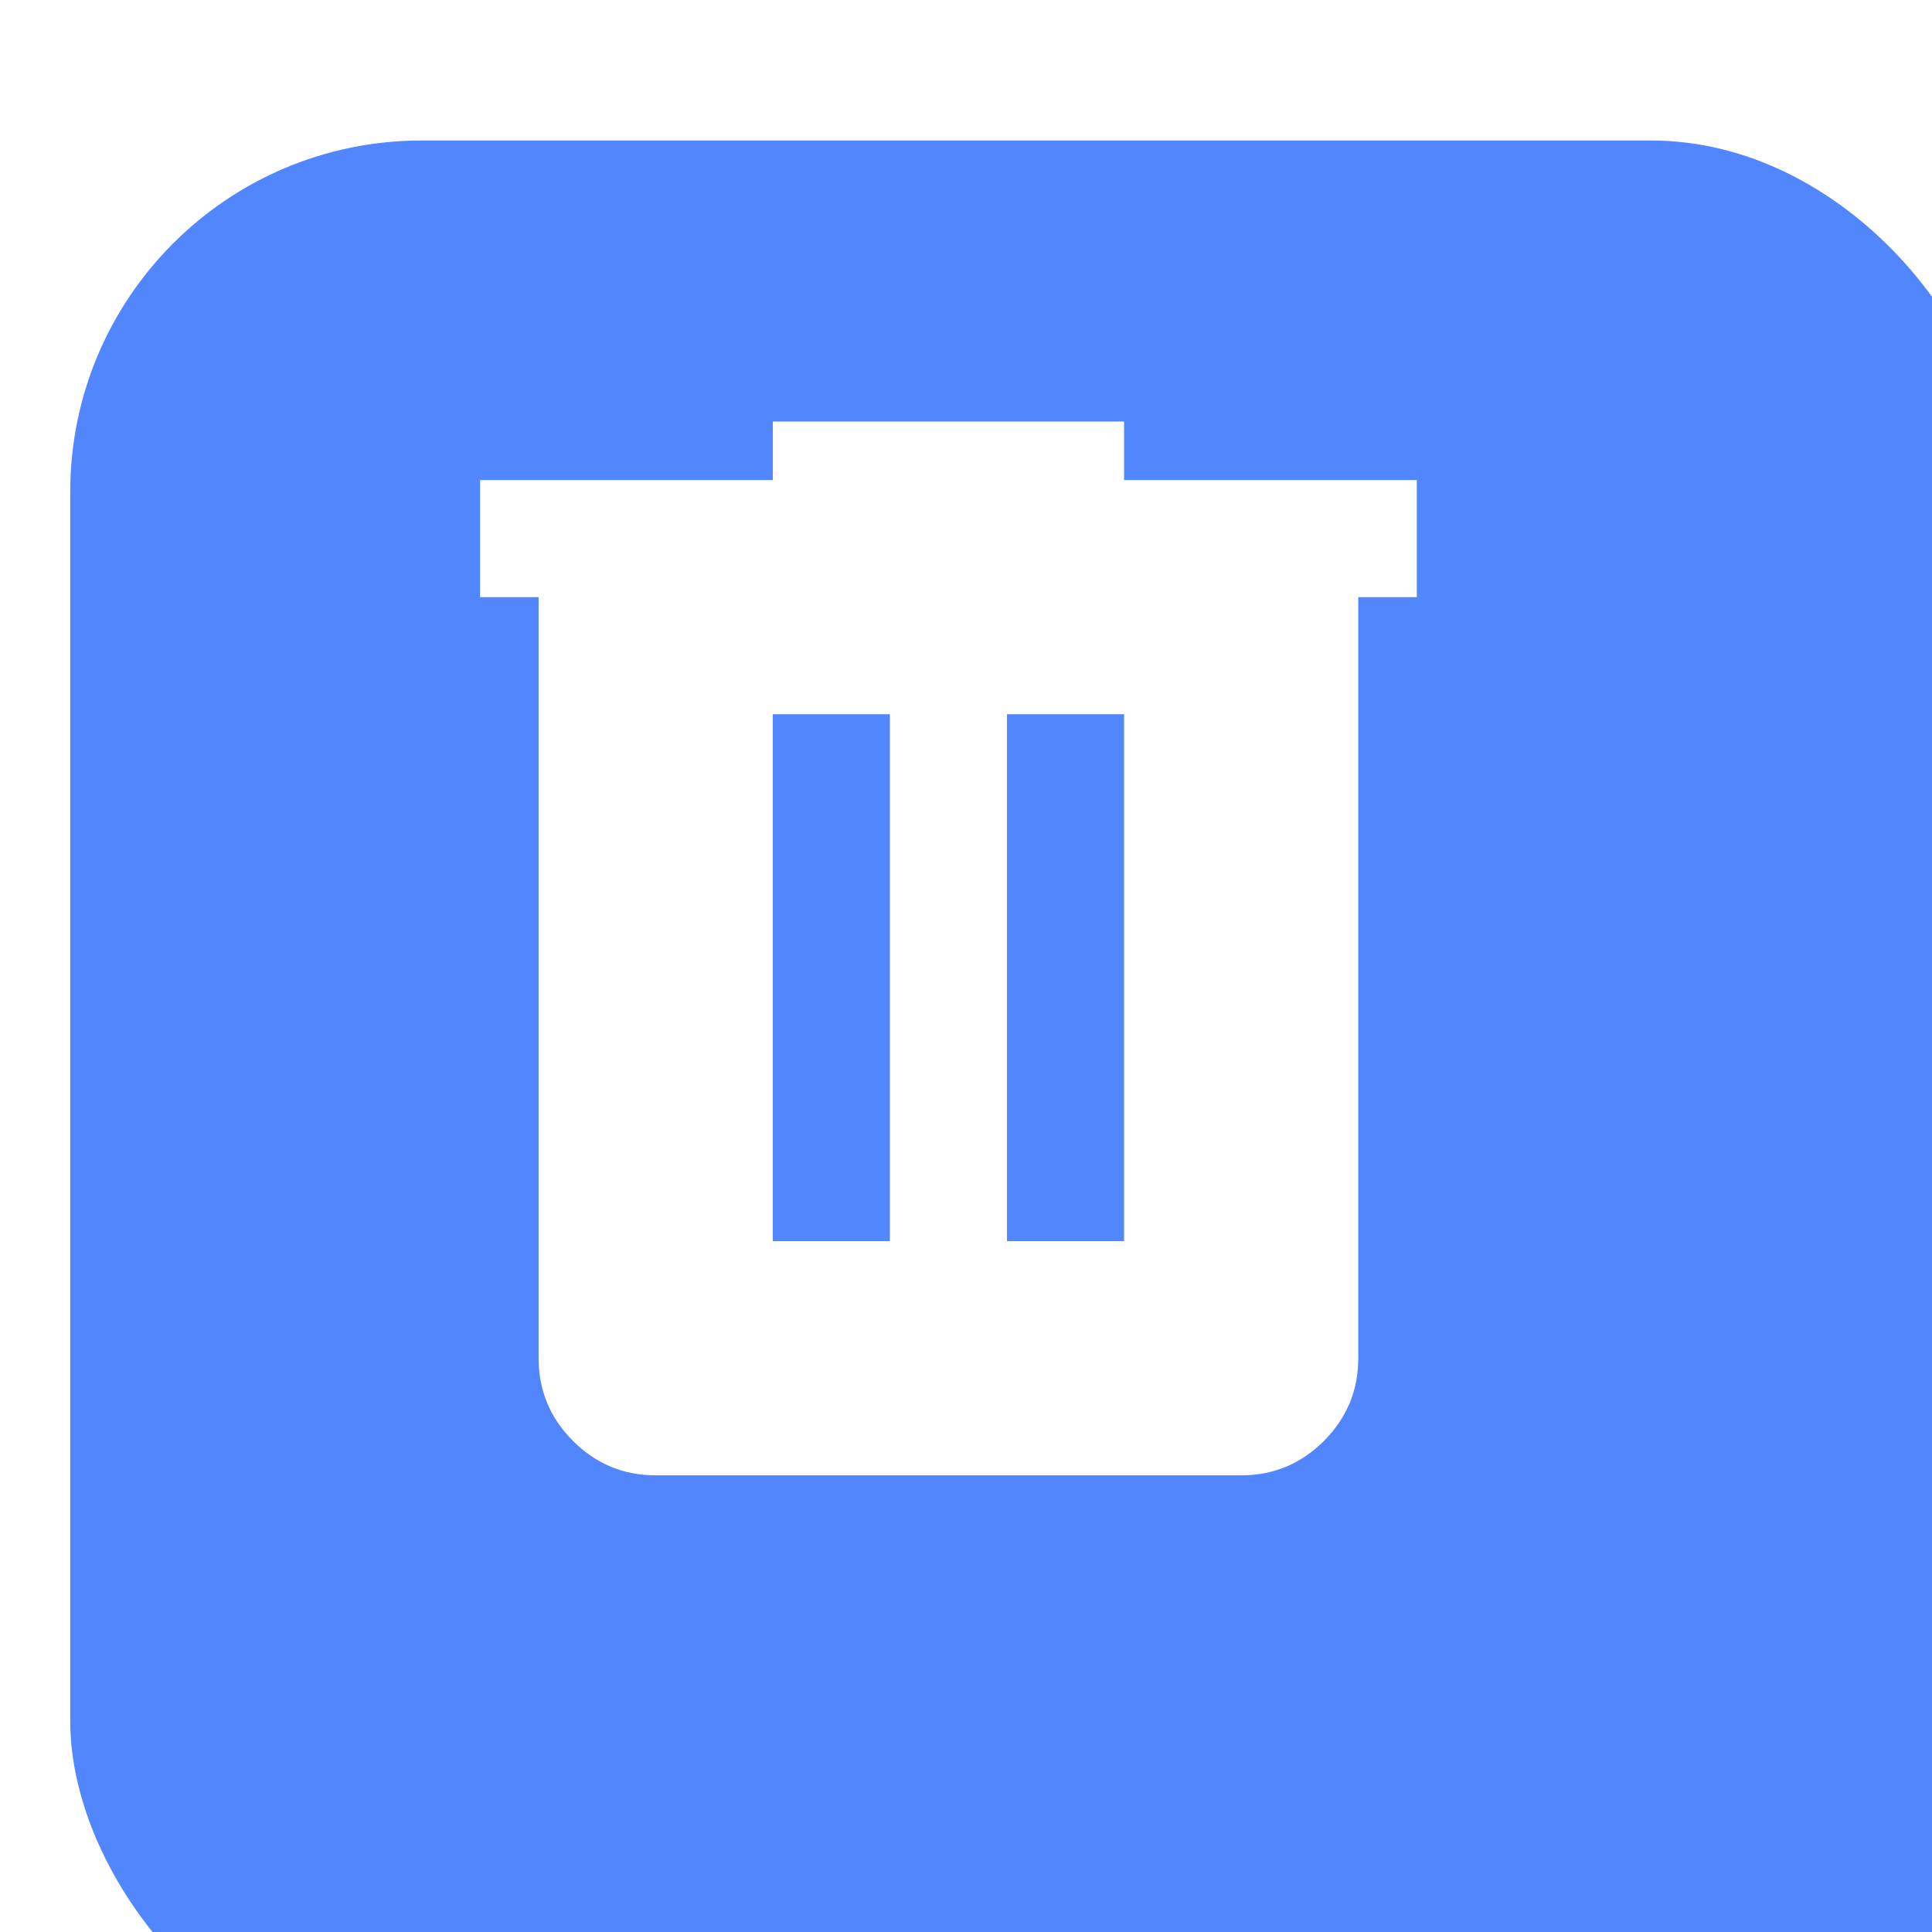 <svg width="55" height="55" viewBox="0 0 55 55" fill="none" xmlns="http://www.w3.org/2000/svg">
<g filter="url(#filter0_i_178_12)">
<rect width="55" height="55" rx="10" fill="#5286FF"/>
</g>
<mask id="mask0_178_12" style="mask-type:alpha" maskUnits="userSpaceOnUse" x="7" y="7" width="40" height="40">
<rect x="7" y="7" width="40" height="40" fill="#D9D9D9"/>
</mask>
<g mask="url(#mask0_178_12)">
<path d="M18.667 42C17.75 42 16.965 41.674 16.313 41.021C15.66 40.368 15.333 39.583 15.333 38.667V17H13.667V13.667H22V12H32V13.667H40.333V17H38.667V38.667C38.667 39.583 38.34 40.368 37.688 41.021C37.035 41.674 36.25 42 35.333 42H18.667ZM22 35.333H25.333V20.333H22V35.333ZM28.667 35.333H32V20.333H28.667V35.333Z" fill="white"/>
</g>
<defs>
<filter id="filter0_i_178_12" x="0" y="0" width="57" height="59" filterUnits="userSpaceOnUse" color-interpolation-filters="sRGB">
<feFlood flood-opacity="0" result="BackgroundImageFix"/>
<feBlend mode="normal" in="SourceGraphic" in2="BackgroundImageFix" result="shape"/>
<feColorMatrix in="SourceAlpha" type="matrix" values="0 0 0 0 0 0 0 0 0 0 0 0 0 0 0 0 0 0 127 0" result="hardAlpha"/>
<feMorphology radius="2" operator="erode" in="SourceAlpha" result="effect1_innerShadow_178_12"/>
<feOffset dx="2" dy="4"/>
<feGaussianBlur stdDeviation="3.85"/>
<feComposite in2="hardAlpha" operator="arithmetic" k2="-1" k3="1"/>
<feColorMatrix type="matrix" values="0 0 0 0 0 0 0 0 0 0 0 0 0 0 0 0 0 0 0.25 0"/>
<feBlend mode="normal" in2="shape" result="effect1_innerShadow_178_12"/>
</filter>
</defs>
</svg>
